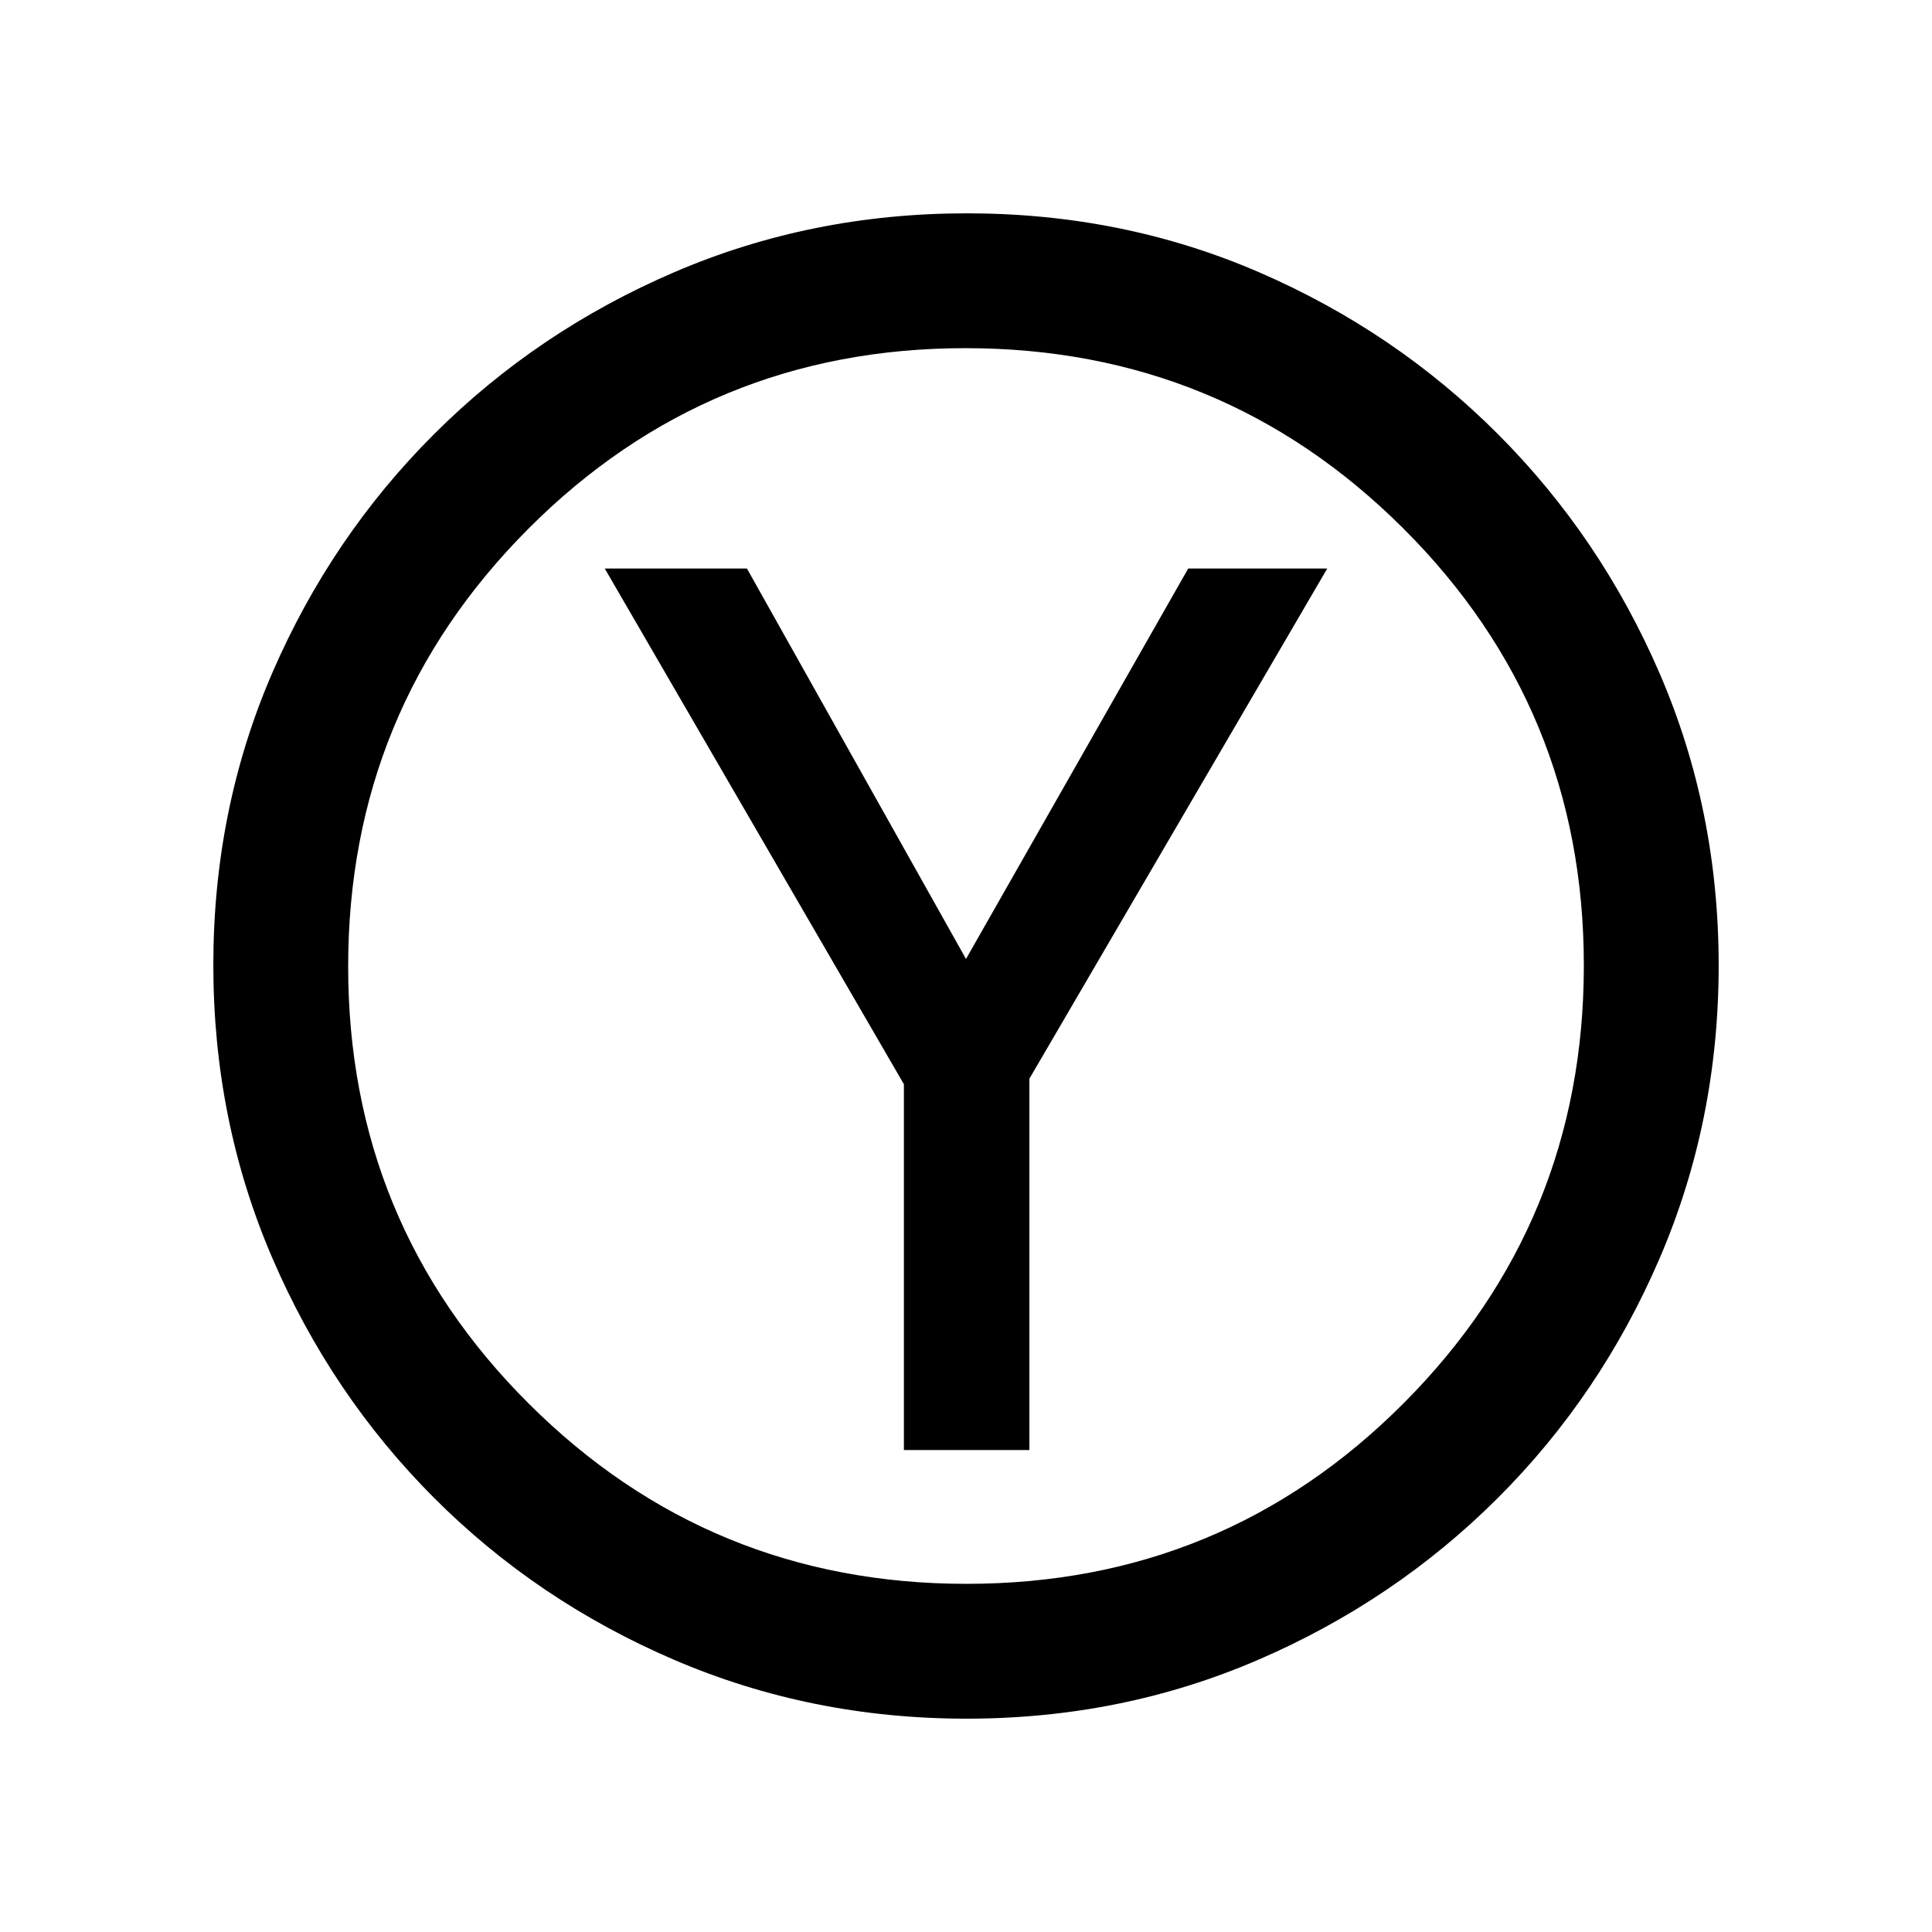 <svg xmlns="http://www.w3.org/2000/svg" height="20" viewBox="0 -960 960 960" width="20"><path d="M449.14-239.5h62.36V-424l148-253.5h-69.09L480-483.5l-108.85-194H300.5l148.64 256.24v181.76ZM480.28-106q-77.19 0-145.35-29.26-68.15-29.27-119.29-80.5Q164.5-267 135.25-335.05 106-403.09 106-480.46q0-77.45 29.26-145.11 29.27-67.65 80.5-118.79Q267-795.5 335.05-824.75 403.09-854 480.46-854q77.45 0 145.11 29.26 67.65 29.27 118.79 80.5Q795.5-693 824.75-625.19T854-480.28q0 77.19-29.26 145.35-29.27 68.15-80.5 119.29Q693-164.5 625.19-135.25T480.28-106Zm0-67Q608-173 697.5-262.78q89.5-89.79 89.5-217.5Q787-608 697.22-697.5 607.43-787 479.72-787 352-787 262.5-697.22 173-607.43 173-479.72 173-352 262.78-262.5q89.79 89.5 217.5 89.5ZM480-480Z"/></svg>
